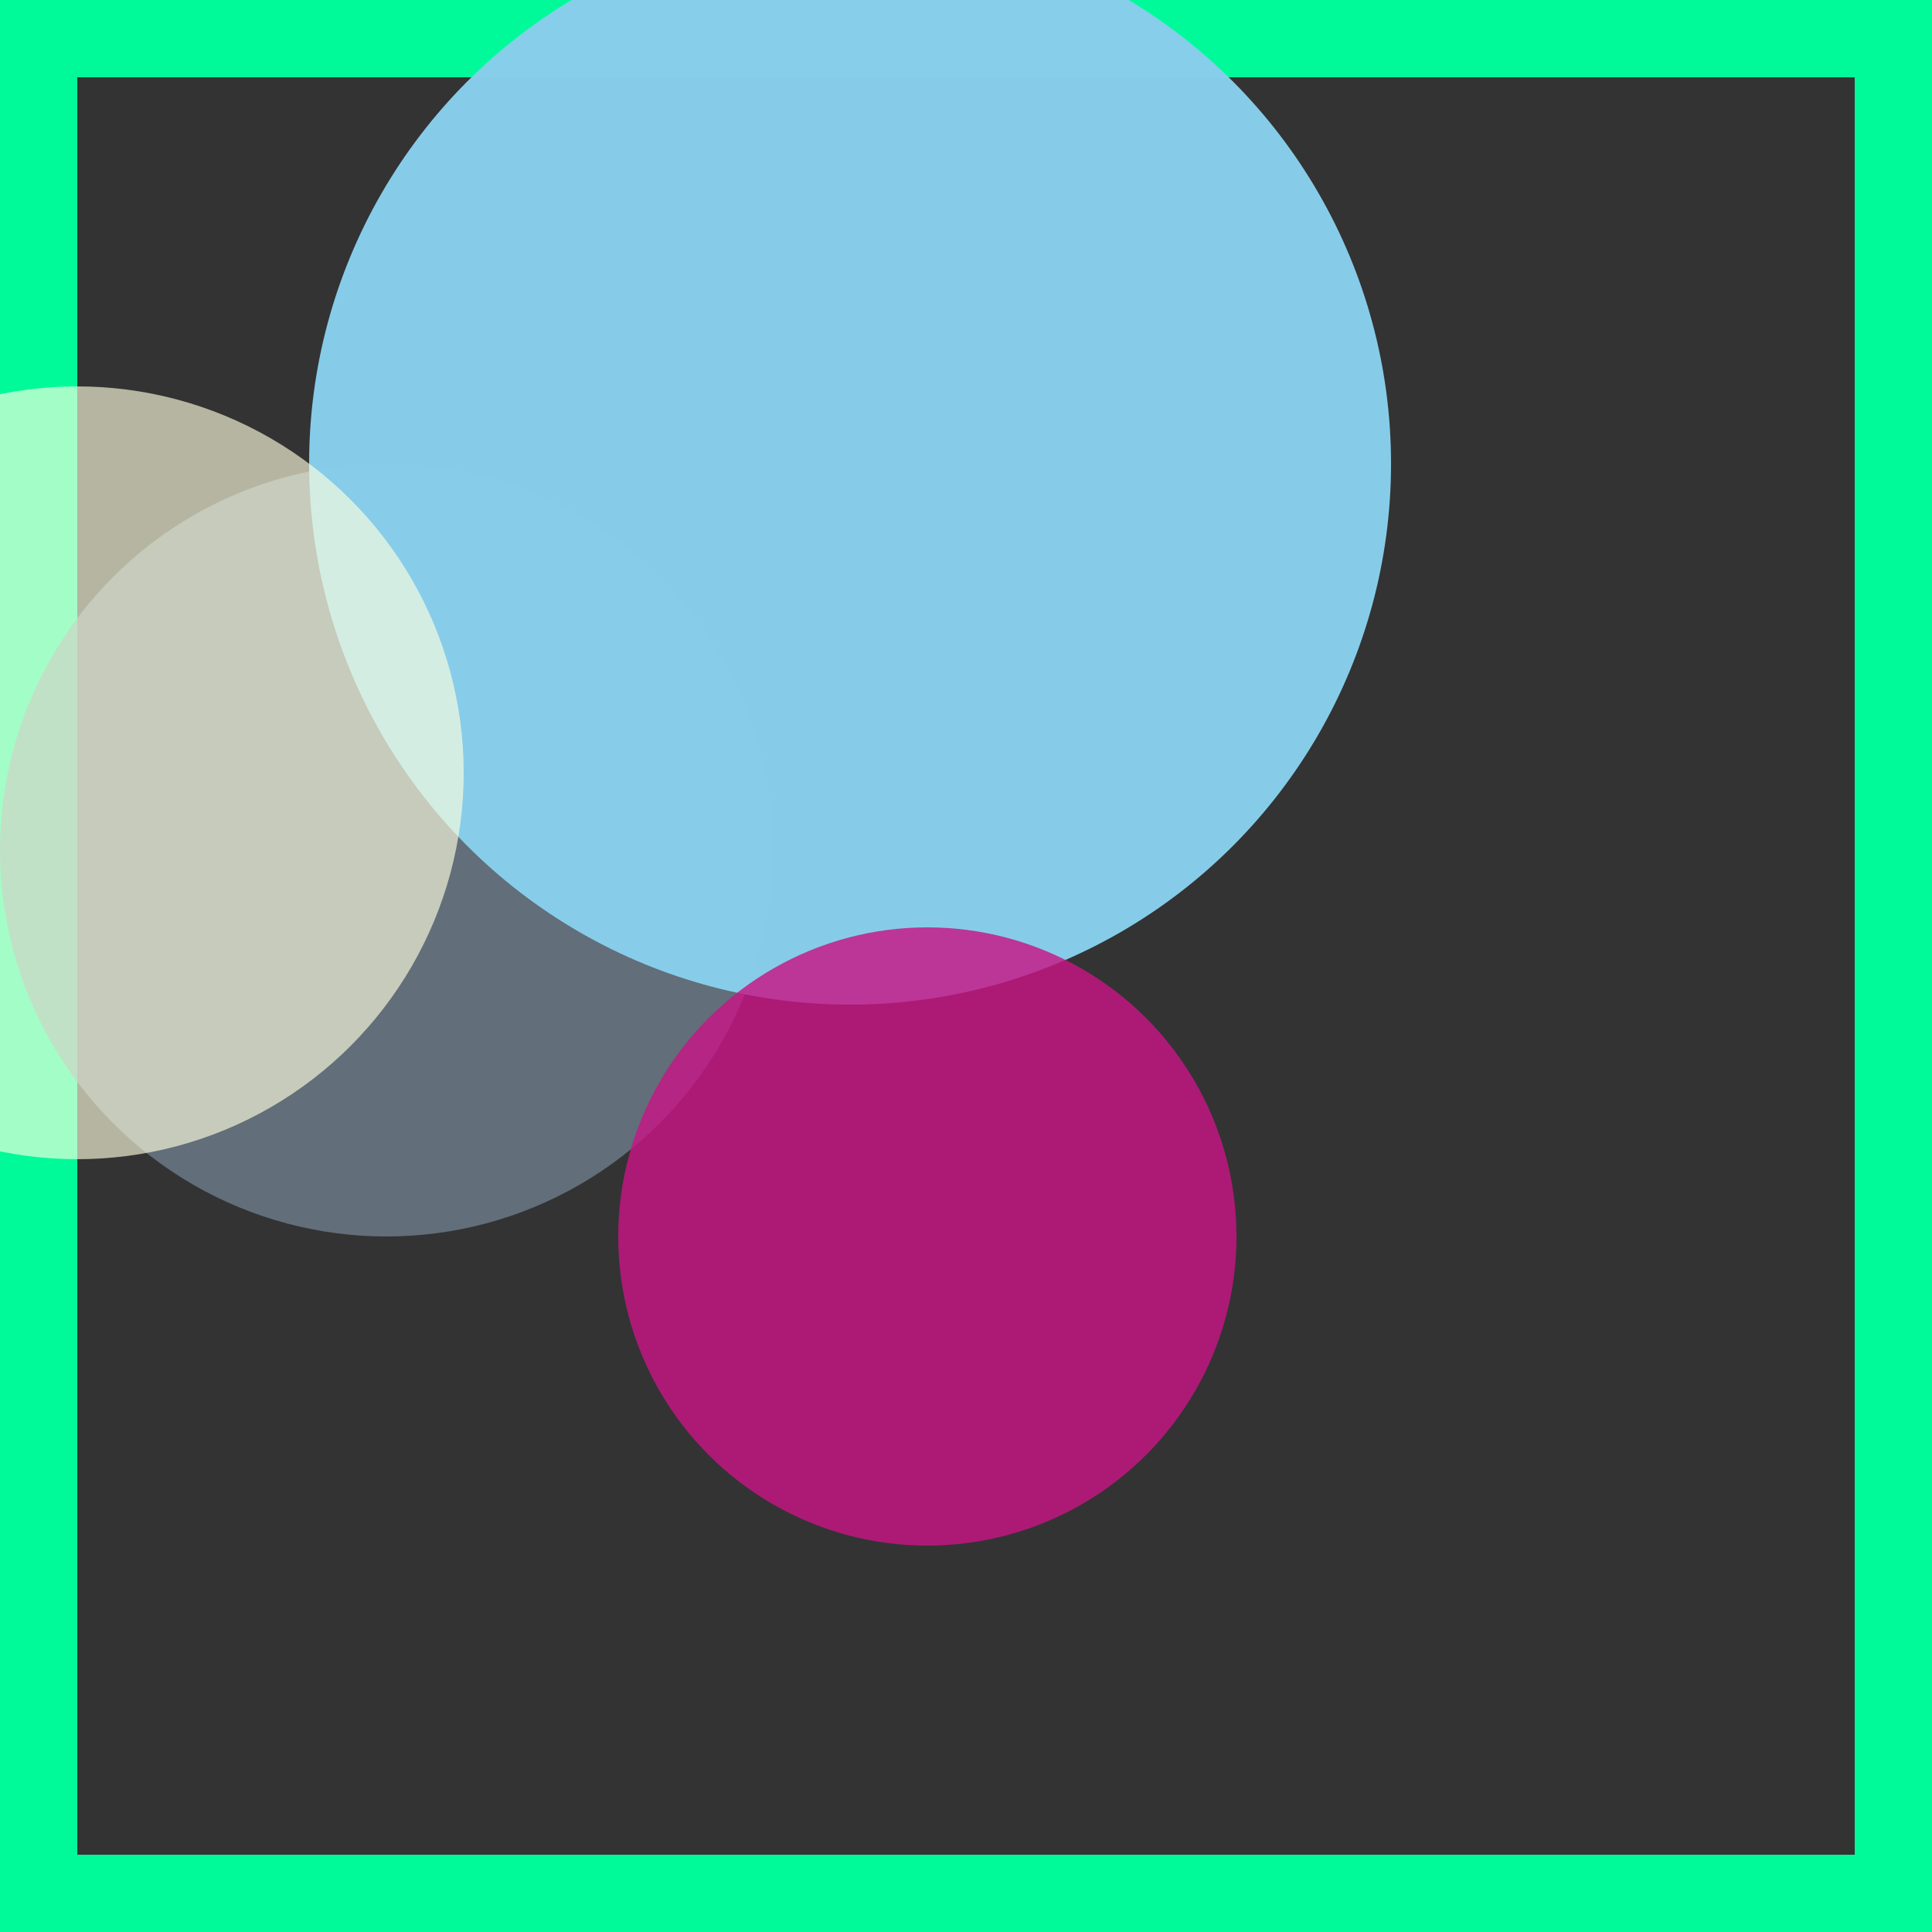 <svg viewBox="0 0 25 25" width="25" height="25" xmlns="http://www.w3.org/2000/svg"><rect x="0" y="0" width="25" height="25" fill="#333333" stroke="none"/><rect width="25" height="25" fill="none" stroke="mediumspringgreen" stroke-width="2"/>
<circle cx="5" cy="11" r="5" fill="lightslategray" fill-opacity="0.69"/>
<circle cx="11" cy="6" r="7" fill="skyblue" fill-opacity="0.99"/>
<circle cx="12" cy="16" r="4" fill="mediumvioletred" fill-opacity="0.82"/>
<circle cx="1" cy="10" r="5" fill="lightyellow" fill-opacity="0.64"/></svg>